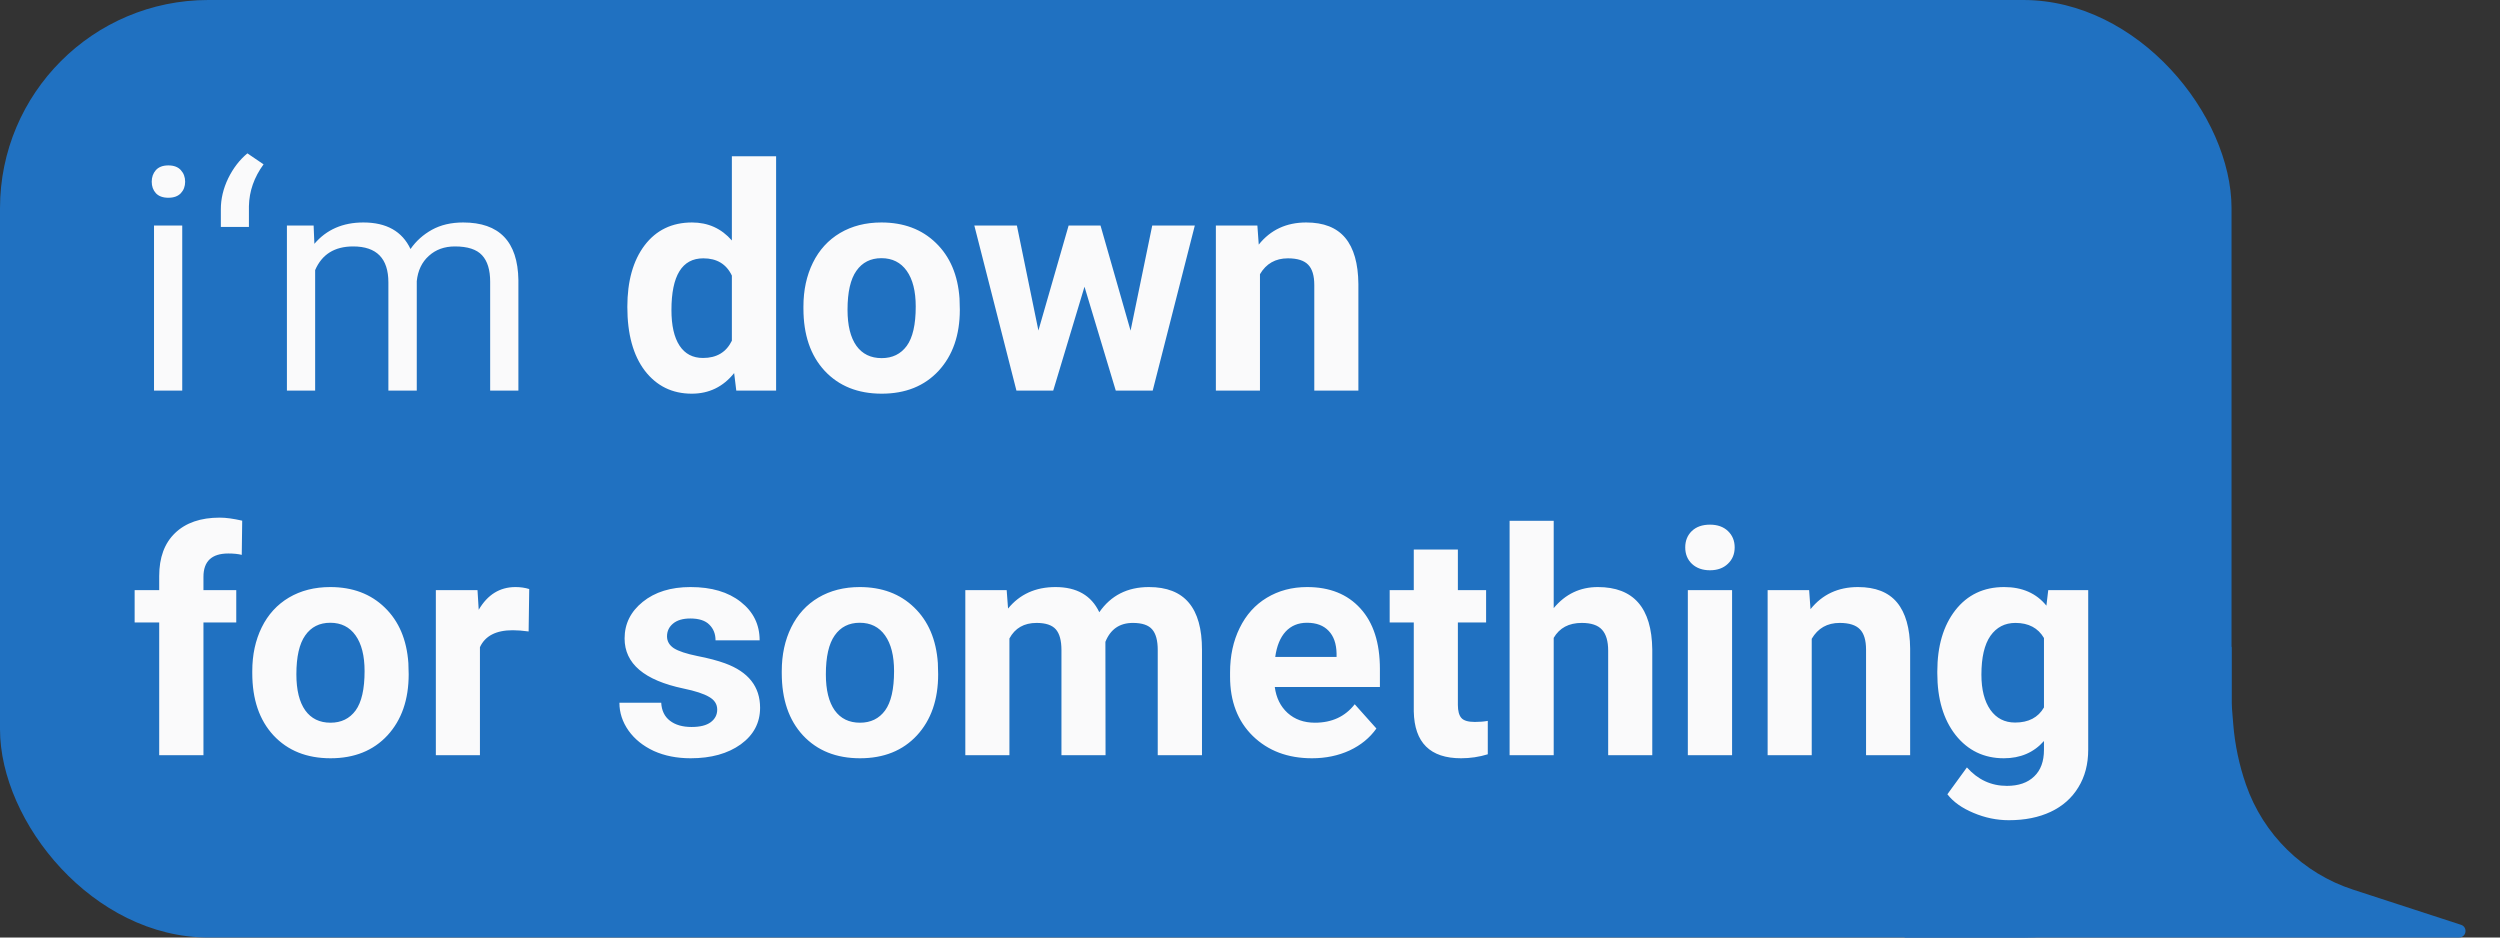 <svg width="288" height="108" viewBox="0 0 288 108" fill="none" xmlns="http://www.w3.org/2000/svg">
<rect x="0" y="0" width="288" height="108" fill="#333333" stroke="none"/>
<rect width="257.074" height="108" rx="24" fill="#2071C1"/>
<path d="M257.074 74.5V81L257.268 83.41C257.46 85.794 257.955 88.143 258.741 90.402V90.402C260.735 96.134 265.295 100.604 271.066 102.484L283.508 106.537C284.32 106.801 284.13 108 283.276 108H219.383L257.074 74.5Z" fill="#2071C1"/>
<path d="M20.994 45H17.742V25.98H20.994V45ZM17.479 20.936C17.479 20.408 17.637 19.963 17.953 19.6C18.281 19.236 18.762 19.055 19.395 19.055C20.027 19.055 20.508 19.236 20.836 19.6C21.164 19.963 21.328 20.408 21.328 20.936C21.328 21.463 21.164 21.902 20.836 22.254C20.508 22.605 20.027 22.781 19.395 22.781C18.762 22.781 18.281 22.605 17.953 22.254C17.637 21.902 17.479 21.463 17.479 20.936ZM28.5 17.666L30.363 18.932C29.273 20.42 28.711 22.025 28.676 23.748V26.139H25.441V24.1C25.441 22.904 25.723 21.721 26.285 20.549C26.859 19.377 27.598 18.416 28.5 17.666ZM36.129 25.98L36.217 28.09C37.611 26.449 39.492 25.629 41.859 25.629C44.52 25.629 46.33 26.648 47.291 28.688C47.924 27.773 48.744 27.035 49.752 26.473C50.772 25.91 51.973 25.629 53.355 25.629C57.527 25.629 59.648 27.838 59.719 32.256V45H56.467V32.449C56.467 31.09 56.156 30.076 55.535 29.408C54.914 28.729 53.871 28.389 52.406 28.389C51.199 28.389 50.197 28.752 49.4 29.479C48.603 30.193 48.141 31.16 48.012 32.379V45H44.742V32.537C44.742 29.771 43.389 28.389 40.682 28.389C38.549 28.389 37.09 29.297 36.305 31.113V45H33.053V25.98H36.129ZM72.269 35.35C72.269 32.385 72.932 30.023 74.256 28.266C75.592 26.508 77.414 25.629 79.723 25.629C81.574 25.629 83.103 26.32 84.311 27.703V18H89.408V45H84.82L84.574 42.978C83.309 44.56 81.68 45.352 79.688 45.352C77.449 45.352 75.65 44.473 74.291 42.715C72.943 40.945 72.269 38.49 72.269 35.35ZM77.35 35.719C77.35 37.5 77.66 38.865 78.281 39.815C78.902 40.764 79.805 41.238 80.988 41.238C82.559 41.238 83.666 40.576 84.311 39.252V31.746C83.678 30.422 82.582 29.76 81.023 29.76C78.574 29.76 77.35 31.746 77.35 35.719ZM92.555 35.315C92.555 33.428 92.918 31.746 93.644 30.27C94.371 28.793 95.414 27.65 96.773 26.842C98.144 26.033 99.732 25.629 101.537 25.629C104.104 25.629 106.195 26.414 107.812 27.984C109.441 29.555 110.35 31.688 110.537 34.383L110.572 35.684C110.572 38.602 109.758 40.945 108.129 42.715C106.5 44.473 104.314 45.352 101.572 45.352C98.83 45.352 96.639 44.473 94.998 42.715C93.369 40.957 92.555 38.566 92.555 35.543V35.315ZM97.635 35.684C97.635 37.488 97.975 38.871 98.654 39.832C99.334 40.781 100.307 41.256 101.572 41.256C102.803 41.256 103.764 40.787 104.455 39.85C105.146 38.9 105.492 37.389 105.492 35.315C105.492 33.545 105.146 32.174 104.455 31.201C103.764 30.229 102.791 29.742 101.537 29.742C100.295 29.742 99.334 30.229 98.654 31.201C97.975 32.162 97.635 33.656 97.635 35.684ZM130.242 38.092L132.738 25.98H137.643L132.791 45H128.537L124.934 33.029L121.33 45H117.094L112.242 25.98H117.146L119.625 38.074L123.105 25.98H126.779L130.242 38.092ZM144.85 25.98L145.008 28.178C146.367 26.479 148.189 25.629 150.475 25.629C152.49 25.629 153.99 26.221 154.975 27.404C155.959 28.588 156.463 30.357 156.486 32.713V45H151.406V32.836C151.406 31.758 151.172 30.979 150.703 30.498C150.234 30.006 149.455 29.76 148.365 29.76C146.936 29.76 145.863 30.369 145.148 31.588V45H140.068V25.98H144.85ZM18.34 87V71.707H15.51V67.981H18.34V66.363C18.34 64.231 18.949 62.578 20.168 61.406C21.398 60.223 23.115 59.631 25.318 59.631C26.021 59.631 26.883 59.748 27.902 59.982L27.85 63.92C27.428 63.815 26.912 63.762 26.303 63.762C24.393 63.762 23.438 64.658 23.438 66.451V67.981H27.217V71.707H23.438V87H18.34ZM29.062 77.314C29.062 75.428 29.426 73.746 30.152 72.269C30.879 70.793 31.922 69.65 33.281 68.842C34.652 68.033 36.24 67.629 38.045 67.629C40.611 67.629 42.703 68.414 44.32 69.984C45.949 71.555 46.857 73.688 47.045 76.383L47.08 77.684C47.08 80.602 46.266 82.945 44.637 84.715C43.008 86.473 40.822 87.352 38.08 87.352C35.338 87.352 33.147 86.473 31.506 84.715C29.877 82.957 29.062 80.566 29.062 77.543V77.314ZM34.143 77.684C34.143 79.488 34.482 80.871 35.162 81.832C35.842 82.781 36.815 83.256 38.08 83.256C39.31 83.256 40.272 82.787 40.963 81.85C41.654 80.9 42 79.389 42 77.314C42 75.545 41.654 74.174 40.963 73.201C40.272 72.228 39.299 71.742 38.045 71.742C36.803 71.742 35.842 72.228 35.162 73.201C34.482 74.162 34.143 75.656 34.143 77.684ZM60.897 72.744C60.205 72.65 59.596 72.603 59.068 72.603C57.147 72.603 55.887 73.254 55.289 74.555V87H50.209V67.981H55.008L55.148 70.248C56.168 68.502 57.58 67.629 59.385 67.629C59.947 67.629 60.475 67.705 60.967 67.857L60.897 72.744ZM82.623 81.744C82.623 81.123 82.312 80.637 81.691 80.285C81.082 79.922 80.098 79.6 78.738 79.318C74.215 78.369 71.953 76.447 71.953 73.553C71.953 71.865 72.65 70.459 74.045 69.334C75.451 68.197 77.285 67.629 79.547 67.629C81.961 67.629 83.889 68.197 85.33 69.334C86.783 70.471 87.51 71.947 87.51 73.764H82.43C82.43 73.037 82.195 72.439 81.727 71.971C81.258 71.49 80.525 71.25 79.529 71.25C78.674 71.25 78.012 71.443 77.543 71.83C77.074 72.217 76.84 72.709 76.84 73.307C76.84 73.869 77.103 74.326 77.631 74.678C78.17 75.018 79.072 75.316 80.338 75.574C81.603 75.82 82.67 76.102 83.537 76.418C86.221 77.402 87.562 79.107 87.562 81.533C87.562 83.268 86.818 84.674 85.33 85.752C83.842 86.818 81.92 87.352 79.564 87.352C77.971 87.352 76.553 87.07 75.311 86.508C74.08 85.934 73.113 85.154 72.41 84.17C71.707 83.174 71.356 82.102 71.356 80.953H76.172C76.219 81.856 76.553 82.547 77.174 83.027C77.795 83.508 78.627 83.748 79.67 83.748C80.643 83.748 81.375 83.566 81.867 83.203C82.371 82.828 82.623 82.342 82.623 81.744ZM90.059 77.314C90.059 75.428 90.422 73.746 91.148 72.269C91.875 70.793 92.918 69.65 94.277 68.842C95.648 68.033 97.236 67.629 99.041 67.629C101.607 67.629 103.699 68.414 105.316 69.984C106.945 71.555 107.854 73.688 108.041 76.383L108.076 77.684C108.076 80.602 107.262 82.945 105.633 84.715C104.004 86.473 101.818 87.352 99.076 87.352C96.334 87.352 94.143 86.473 92.502 84.715C90.873 82.957 90.059 80.566 90.059 77.543V77.314ZM95.139 77.684C95.139 79.488 95.478 80.871 96.158 81.832C96.838 82.781 97.811 83.256 99.076 83.256C100.307 83.256 101.268 82.787 101.959 81.85C102.65 80.9 102.996 79.389 102.996 77.314C102.996 75.545 102.65 74.174 101.959 73.201C101.268 72.228 100.295 71.742 99.041 71.742C97.799 71.742 96.838 72.228 96.158 73.201C95.478 74.162 95.139 75.656 95.139 77.684ZM115.969 67.981L116.127 70.107C117.475 68.455 119.297 67.629 121.594 67.629C124.043 67.629 125.725 68.596 126.639 70.529C127.975 68.596 129.879 67.629 132.352 67.629C134.414 67.629 135.949 68.232 136.957 69.439C137.965 70.635 138.469 72.439 138.469 74.853V87H133.371V74.871C133.371 73.793 133.16 73.008 132.738 72.516C132.316 72.012 131.572 71.76 130.506 71.76C128.982 71.76 127.928 72.486 127.342 73.939L127.359 87H122.279V74.889C122.279 73.787 122.062 72.99 121.629 72.498C121.195 72.006 120.457 71.76 119.414 71.76C117.973 71.76 116.93 72.357 116.285 73.553V87H111.205V67.981H115.969ZM151.143 87.352C148.354 87.352 146.08 86.496 144.322 84.785C142.576 83.074 141.703 80.795 141.703 77.947V77.455C141.703 75.545 142.072 73.84 142.811 72.34C143.549 70.828 144.592 69.668 145.939 68.859C147.299 68.039 148.846 67.629 150.58 67.629C153.182 67.629 155.227 68.449 156.715 70.09C158.215 71.731 158.965 74.057 158.965 77.068V79.143H146.854C147.018 80.385 147.51 81.381 148.33 82.131C149.162 82.881 150.211 83.256 151.477 83.256C153.434 83.256 154.963 82.547 156.064 81.129L158.561 83.924C157.799 85.002 156.768 85.846 155.467 86.455C154.166 87.053 152.725 87.352 151.143 87.352ZM150.562 71.742C149.555 71.742 148.734 72.082 148.102 72.762C147.48 73.441 147.082 74.414 146.906 75.68H153.973V75.275C153.949 74.15 153.645 73.283 153.059 72.674C152.473 72.053 151.641 71.742 150.562 71.742ZM167.947 63.305V67.981H171.199V71.707H167.947V81.199C167.947 81.902 168.082 82.406 168.352 82.711C168.621 83.016 169.137 83.168 169.898 83.168C170.461 83.168 170.959 83.127 171.393 83.045V86.894C170.396 87.199 169.371 87.352 168.316 87.352C164.754 87.352 162.938 85.553 162.867 81.955V71.707H160.09V67.981H162.867V63.305H167.947ZM178.986 70.055C180.334 68.438 182.027 67.629 184.066 67.629C188.191 67.629 190.283 70.025 190.342 74.818V87H185.262V74.959C185.262 73.869 185.027 73.066 184.559 72.551C184.09 72.023 183.311 71.76 182.221 71.76C180.732 71.76 179.654 72.334 178.986 73.482V87H173.906V60H178.986V70.055ZM199.535 87H194.438V67.981H199.535V87ZM194.139 63.059C194.139 62.297 194.391 61.67 194.895 61.178C195.41 60.685 196.107 60.44 196.986 60.44C197.854 60.44 198.545 60.685 199.061 61.178C199.576 61.67 199.834 62.297 199.834 63.059C199.834 63.832 199.57 64.465 199.043 64.957C198.527 65.449 197.842 65.695 196.986 65.695C196.131 65.695 195.439 65.449 194.912 64.957C194.396 64.465 194.139 63.832 194.139 63.059ZM208.412 67.981L208.57 70.178C209.93 68.478 211.752 67.629 214.037 67.629C216.053 67.629 217.553 68.221 218.537 69.404C219.521 70.588 220.025 72.357 220.049 74.713V87H214.969V74.836C214.969 73.758 214.734 72.978 214.266 72.498C213.797 72.006 213.018 71.76 211.928 71.76C210.498 71.76 209.426 72.369 208.711 73.588V87H203.631V67.981H208.412ZM223.178 77.35C223.178 74.432 223.869 72.082 225.252 70.301C226.646 68.519 228.521 67.629 230.877 67.629C232.963 67.629 234.586 68.344 235.746 69.773L235.957 67.981H240.562V86.367C240.562 88.031 240.182 89.478 239.42 90.709C238.67 91.939 237.609 92.877 236.238 93.522C234.867 94.166 233.262 94.488 231.422 94.488C230.027 94.488 228.668 94.207 227.344 93.644C226.02 93.094 225.018 92.379 224.338 91.5L226.588 88.406C227.854 89.824 229.389 90.533 231.193 90.533C232.541 90.533 233.59 90.17 234.34 89.443C235.09 88.728 235.465 87.709 235.465 86.385V85.365C234.293 86.689 232.752 87.352 230.842 87.352C228.557 87.352 226.705 86.461 225.287 84.68C223.881 82.887 223.178 80.514 223.178 77.561V77.35ZM228.258 77.719C228.258 79.441 228.604 80.795 229.295 81.779C229.986 82.752 230.936 83.238 232.143 83.238C233.689 83.238 234.797 82.658 235.465 81.498V73.5C234.785 72.34 233.689 71.76 232.178 71.76C230.959 71.76 229.998 72.258 229.295 73.254C228.604 74.25 228.258 75.738 228.258 77.719Z" fill="#FAFAFB"/>
</svg>
